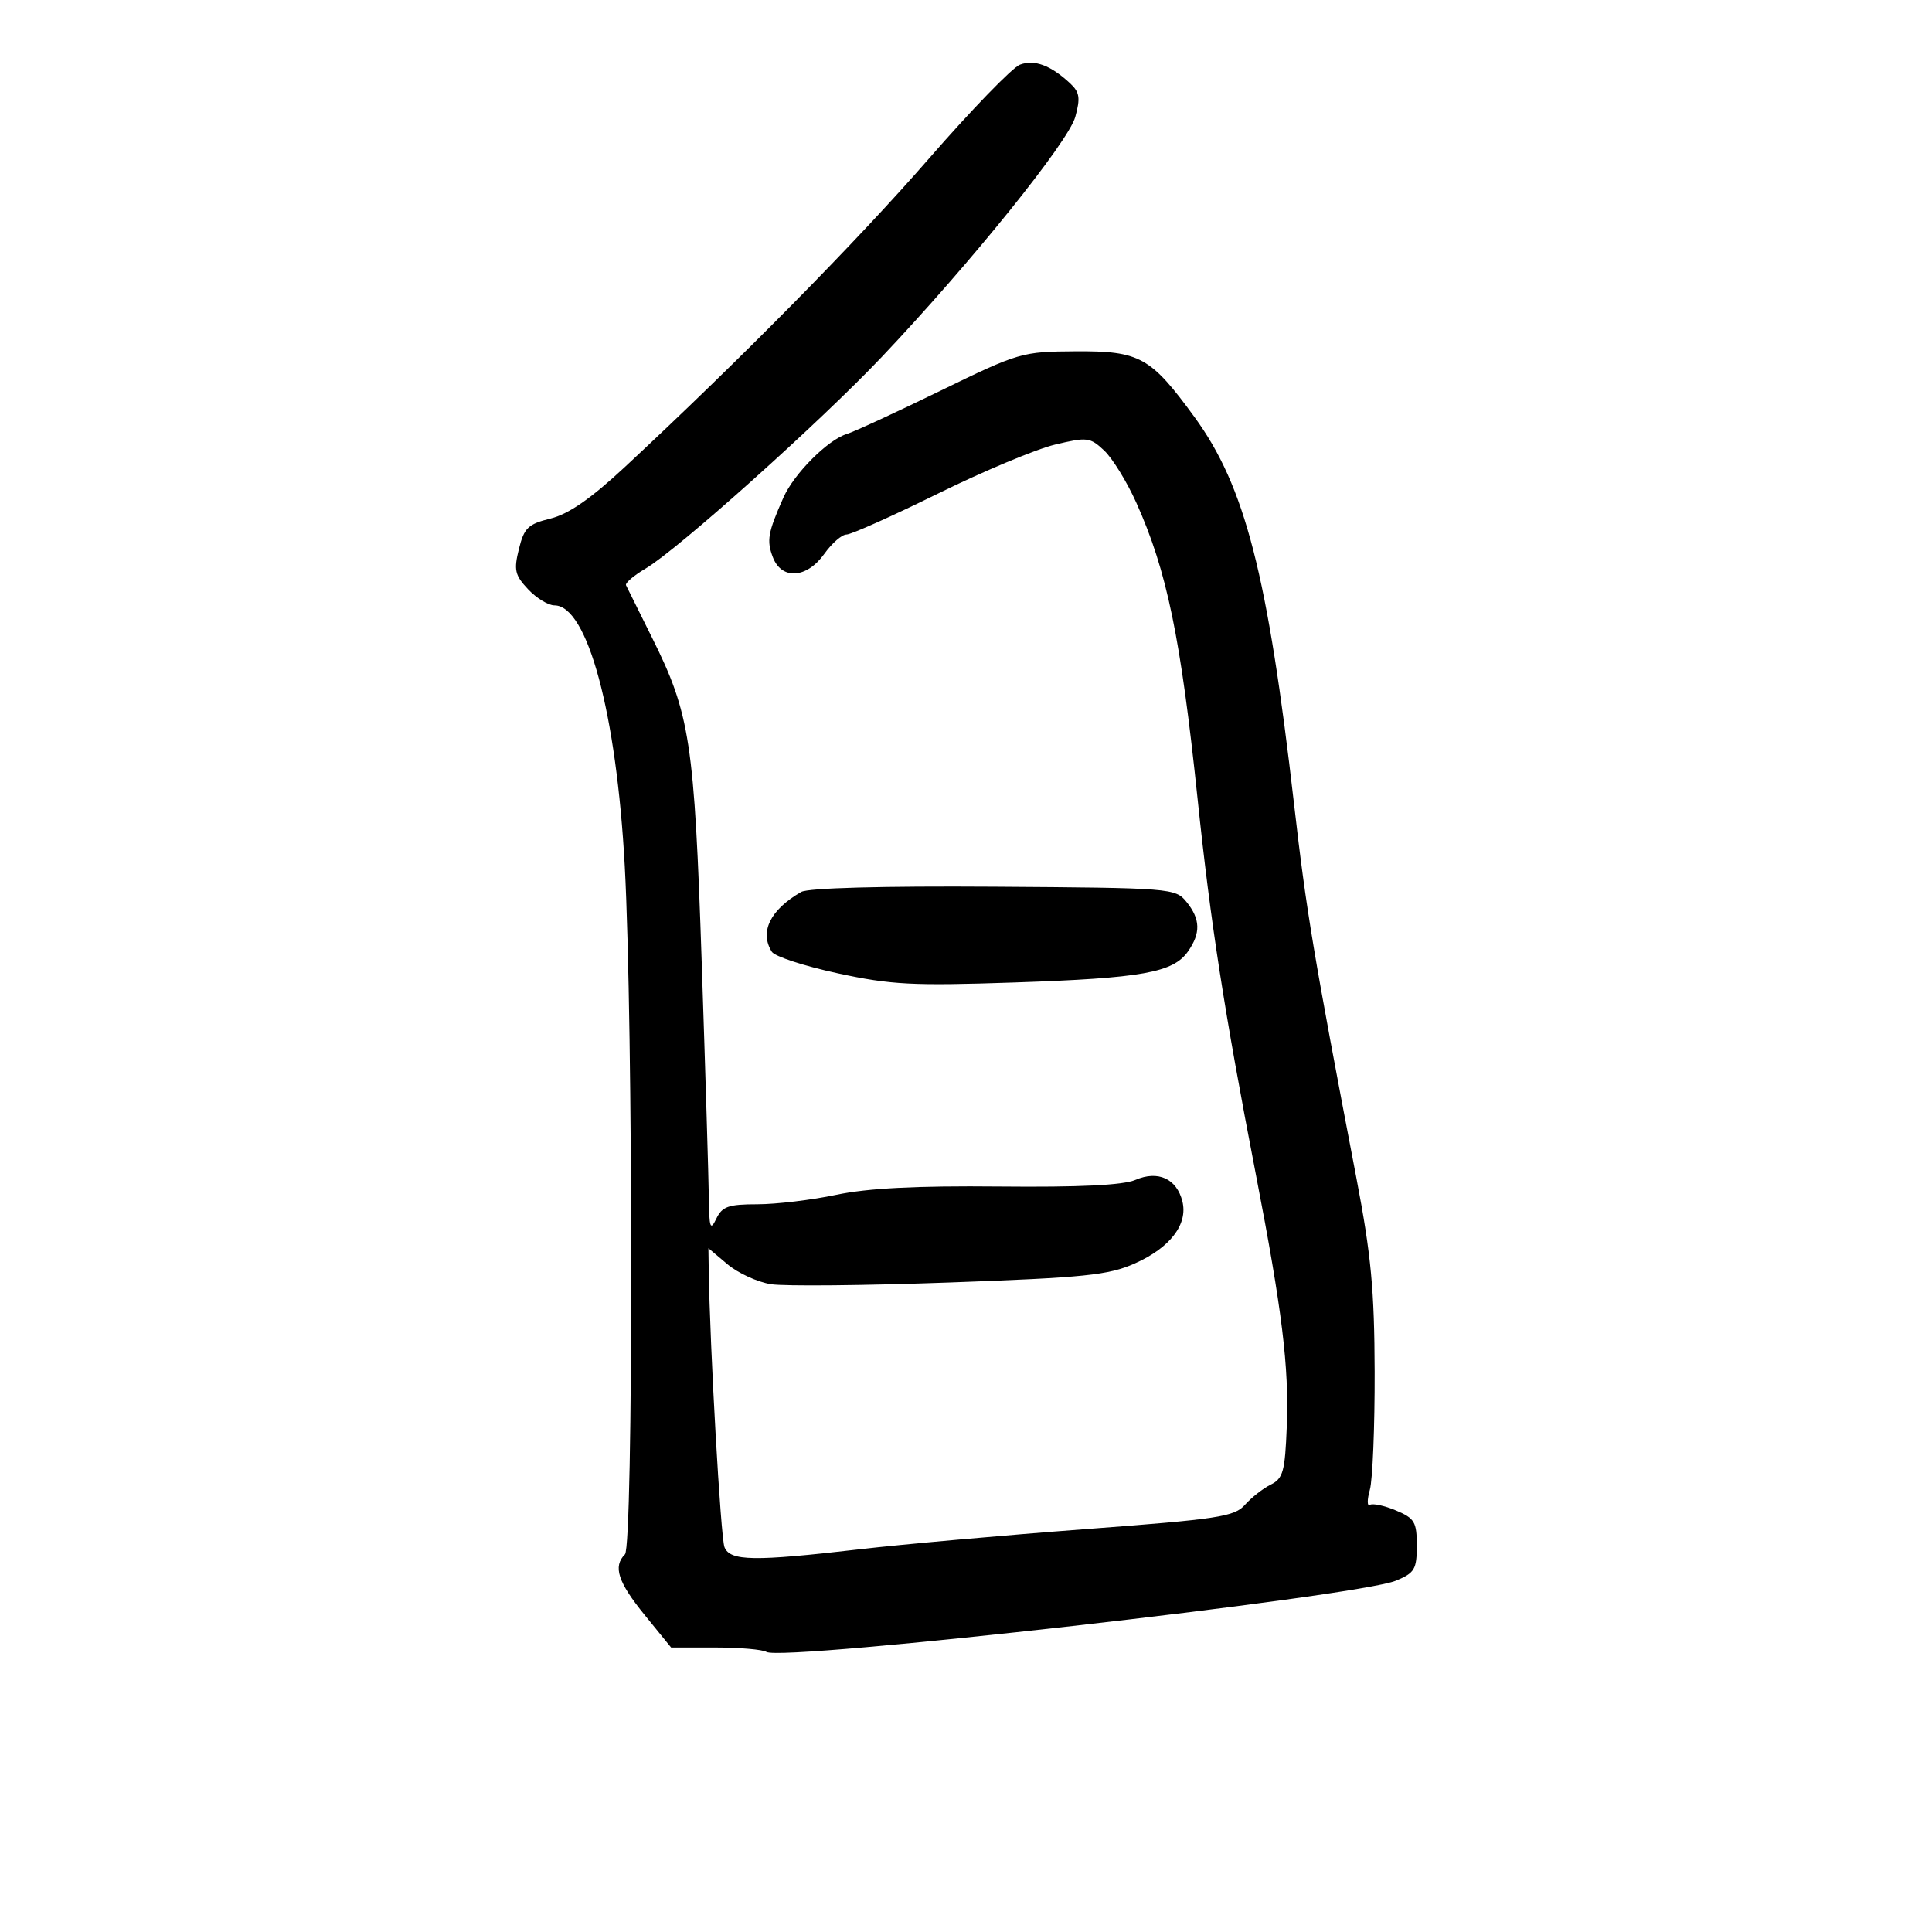 <svg xmlns="http://www.w3.org/2000/svg" width="300" height="300" viewBox="0 0 300 300" version="1.1">
	<path d="M 158.370 10.042 C 157.198 10.485, 150.823 17.069, 144.203 24.673 C 133.021 37.517, 114.915 55.879, 96.996 72.547 C 91.743 77.433, 88.293 79.823, 85.496 80.514 C 81.997 81.377, 81.385 81.966, 80.574 85.248 C 79.765 88.522, 79.945 89.313, 81.998 91.498 C 83.291 92.874, 85.133 94, 86.093 94 C 91.213 94, 95.727 110.742, 97.012 134.500 C 98.327 158.817, 98.349 240.051, 97.040 241.360 C 95.157 243.243, 95.945 245.663, 100.105 250.777 L 104.210 255.824 111.058 255.824 C 114.824 255.824, 118.402 256.131, 119.010 256.506 C 121.483 258.035, 210.753 247.936, 216.750 245.450 C 219.669 244.239, 220 243.685, 220 240.003 C 220 236.327, 219.665 235.763, 216.760 234.541 C 214.978 233.792, 213.160 233.401, 212.720 233.673 C 212.280 233.945, 212.275 232.892, 212.710 231.334 C 213.144 229.775, 213.480 221.525, 213.456 213 C 213.421 200.331, 212.906 194.852, 210.636 183 C 203.920 147.929, 202.854 141.538, 200.957 125 C 196.852 89.206, 193.341 75.539, 185.479 64.759 C 178.666 55.417, 176.992 54.491, 167.023 54.552 C 158.671 54.603, 158.249 54.726, 146 60.692 C 139.125 64.041, 132.600 67.054, 131.500 67.388 C 128.550 68.283, 123.290 73.555, 121.648 77.262 C 119.237 82.706, 119.020 83.924, 120.003 86.509 C 121.363 90.084, 125.269 89.836, 128 86 C 129.175 84.350, 130.723 83, 131.441 83 C 132.159 83, 138.541 80.145, 145.623 76.655 C 152.705 73.165, 160.891 69.738, 163.813 69.040 C 168.821 67.843, 169.261 67.896, 171.462 69.965 C 172.747 71.172, 174.992 74.820, 176.452 78.072 C 181.205 88.665, 183.340 98.990, 185.965 124.088 C 187.983 143.381, 190.095 156.984, 195.035 182.500 C 199.095 203.468, 200.173 212.266, 199.812 221.474 C 199.537 228.511, 199.243 229.575, 197.314 230.534 C 196.111 231.132, 194.311 232.543, 193.314 233.669 C 191.682 235.513, 189.198 235.891, 168.500 237.447 C 155.850 238.399, 140.100 239.803, 133.500 240.569 C 117.060 242.475, 113.385 242.420, 112.500 240.250 C 111.909 238.803, 110.229 209.255, 110.050 197.161 L 110 193.822 112.965 196.317 C 114.596 197.690, 117.634 199.082, 119.715 199.411 C 121.797 199.740, 134.300 199.619, 147.500 199.142 C 168.433 198.386, 172.099 198.010, 176.186 196.201 C 181.693 193.762, 184.495 190.109, 183.598 186.536 C 182.717 183.025, 179.821 181.703, 176.315 183.211 C 174.394 184.038, 167.682 184.365, 155.172 184.242 C 142.259 184.114, 134.779 184.495, 129.856 185.530 C 126.013 186.339, 120.492 187, 117.587 187 C 113.098 187, 112.143 187.338, 111.220 189.250 C 110.294 191.170, 110.125 190.692, 110.068 185.987 C 110.030 182.955, 109.534 166.530, 108.963 149.487 C 107.815 115.167, 107.158 110.868, 101.240 99 C 99.183 94.875, 97.369 91.218, 97.208 90.874 C 97.047 90.529, 98.418 89.361, 100.253 88.278 C 105.262 85.323, 127.351 65.532, 136.939 55.409 C 150.720 40.859, 165.899 22.027, 166.969 18.149 C 167.782 15.205, 167.645 14.318, 166.161 12.936 C 163.153 10.133, 160.619 9.191, 158.370 10.042 M 124.414 138.500 C 119.591 141.274, 117.902 144.721, 119.856 147.801 C 120.310 148.517, 124.915 150.017, 130.091 151.135 C 138.369 152.924, 141.670 153.095, 157.557 152.557 C 177.358 151.886, 182.169 151.025, 184.471 147.739 C 186.468 144.887, 186.403 142.719, 184.240 140.049 C 182.516 137.919, 181.911 137.872, 154.317 137.688 C 137.006 137.572, 125.483 137.885, 124.414 138.500" stroke="none" fill="black" fill-rule="evenodd"/>
</svg>